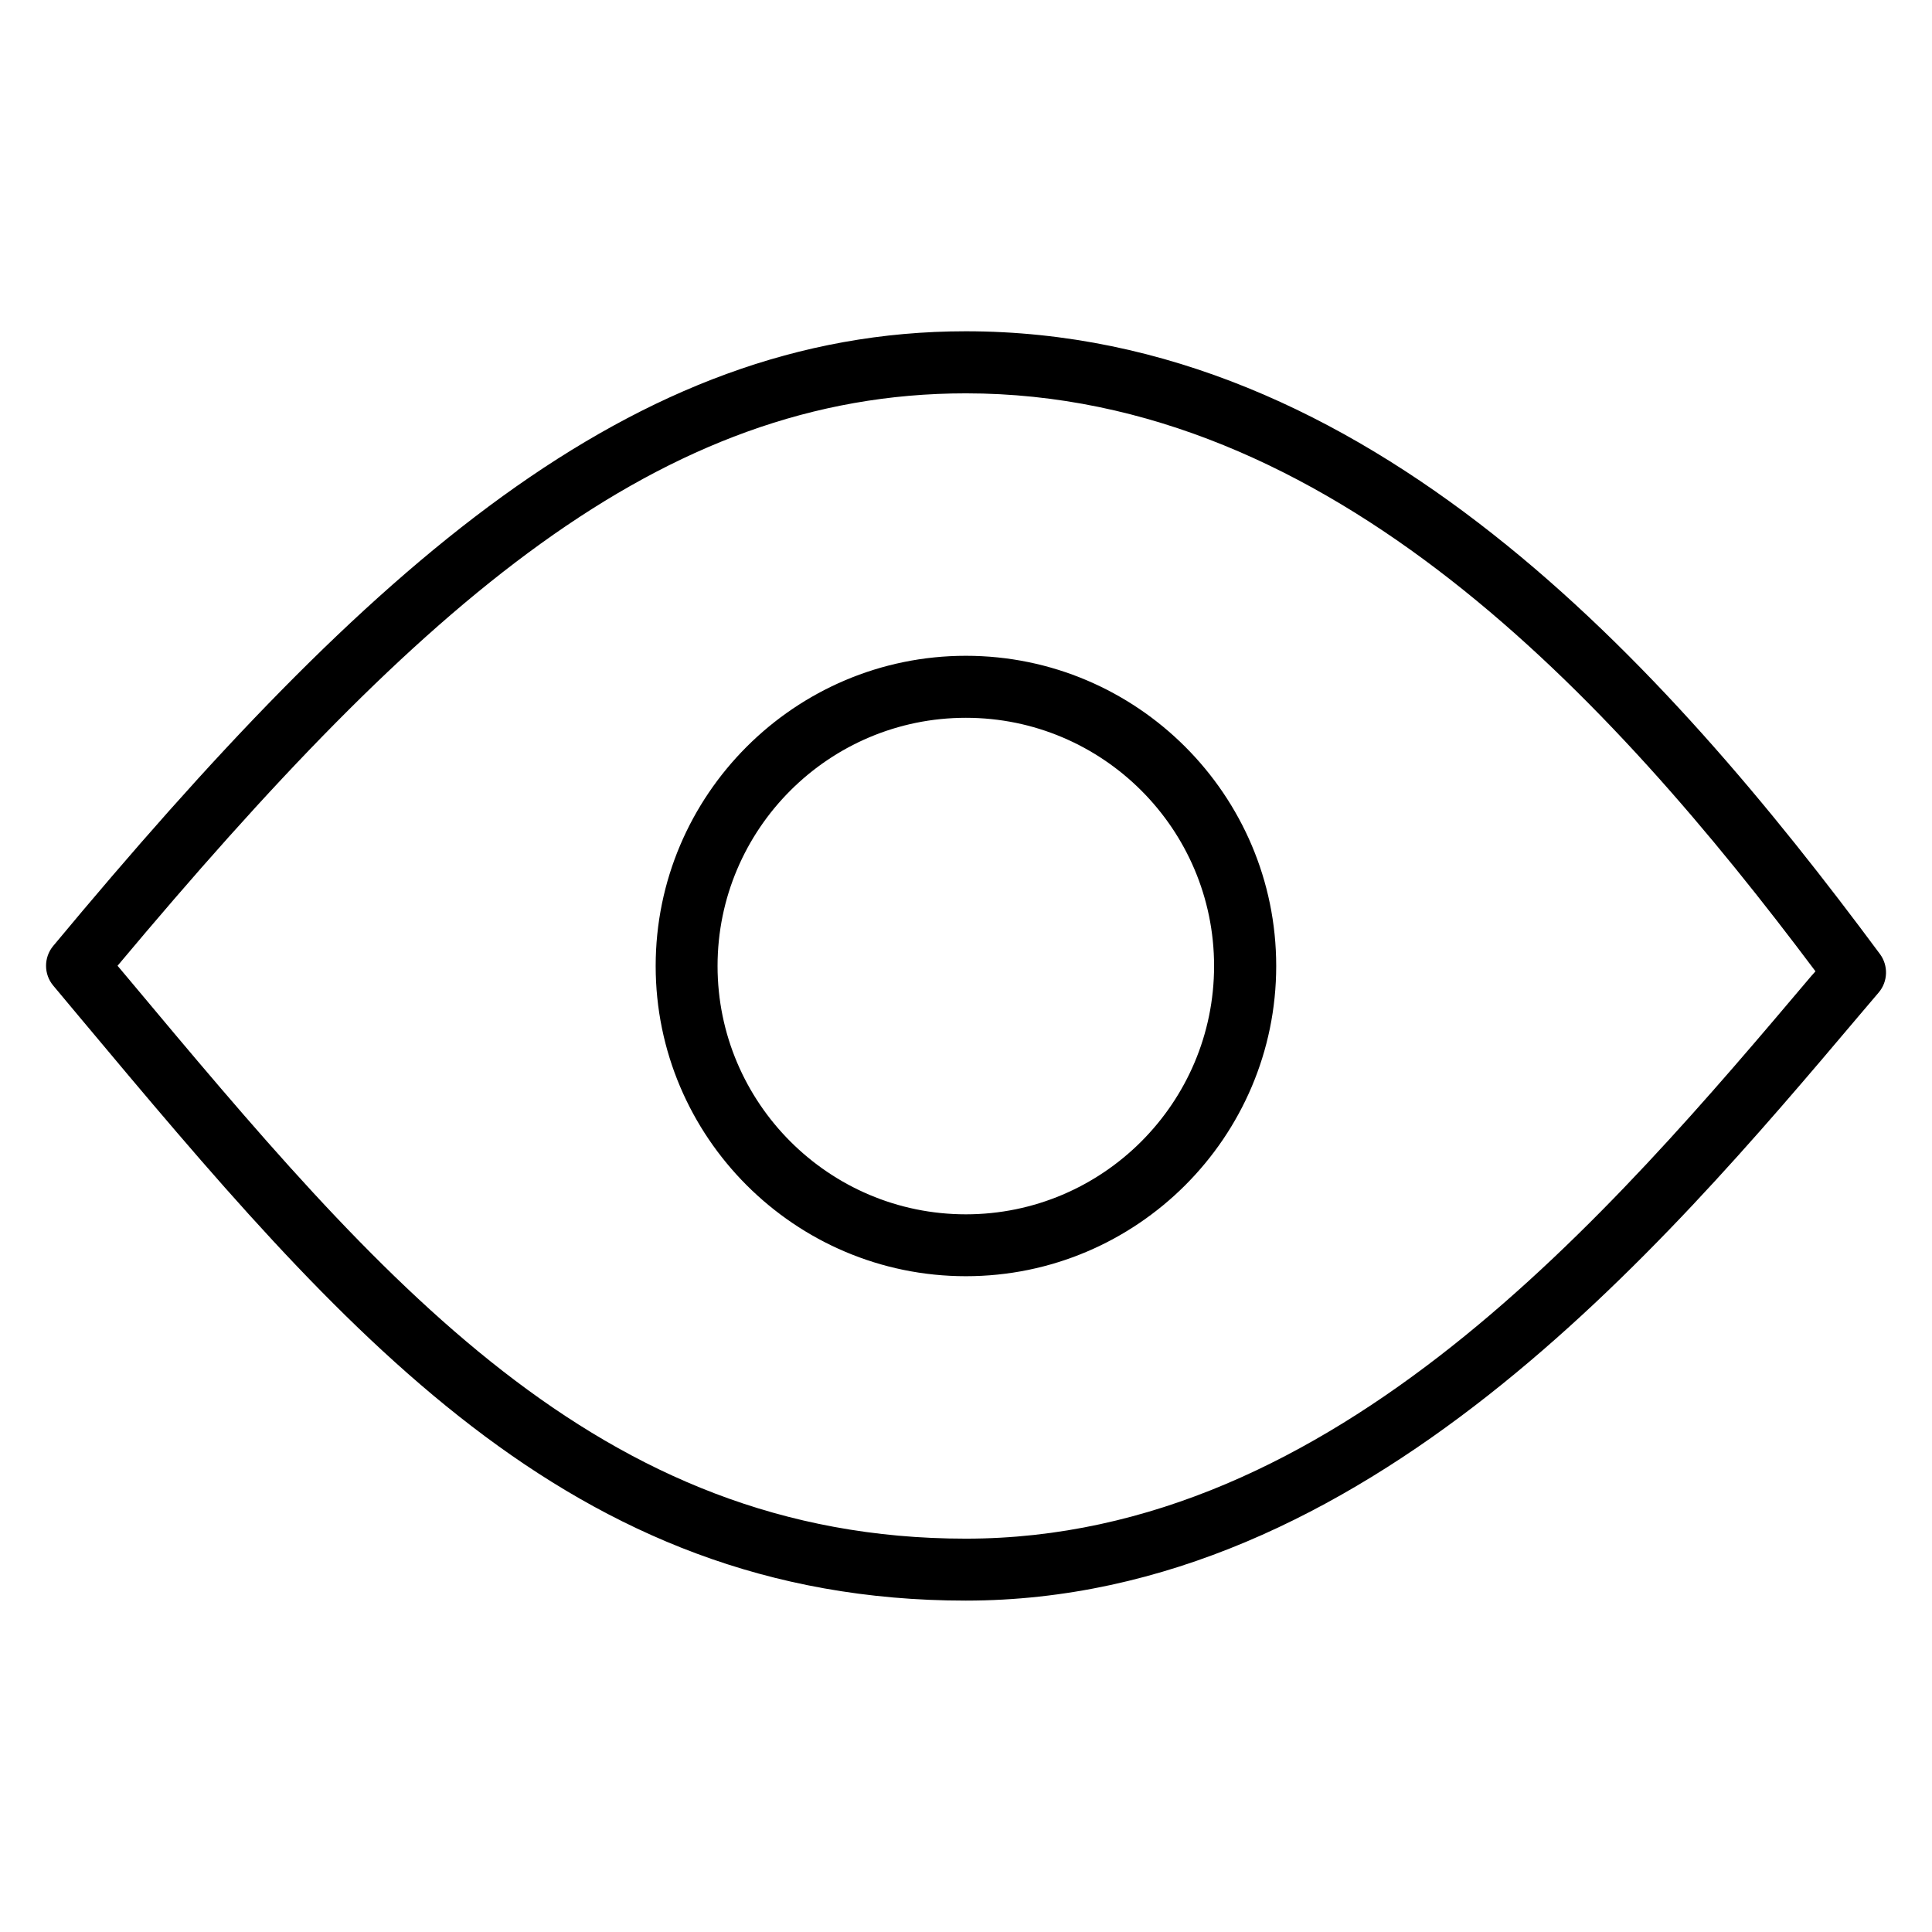 <!-- Generated by IcoMoon.io -->
<svg version="1.1" xmlns="http://www.w3.org/2000/svg" width="32" height="32" viewBox="0 0 32 32">
<title>eye</title>
<path d="M31.138 15.802c-3.56-4.802-8.497-10.315-15.142-10.315-5.536 0-9.888 3.896-15.115 10.181-0.158 0.19-0.158 0.469 0.002 0.658l0.443 0.53c4.337 5.181 8.082 9.655 14.67 9.655 6.603 0 11.535-5.833 14.799-9.693l0.322-0.379c0.154-0.181 0.162-0.446 0.021-0.637zM30.010 16.155c-3.33 3.938-7.889 9.33-14.014 9.33-6.107 0-9.711-4.303-13.88-9.288l-0.169-0.201c5.035-6.011 8.984-9.481 14.051-9.481 6.040 0 10.677 5.044 14.072 9.573l-0.059 0.067zM15.998 10.862c-2.833 0-5.138 2.306-5.138 5.138s2.306 5.138 5.138 5.138c2.834 0 5.14-2.306 5.14-5.138s-2.306-5.138-5.14-5.138zM15.998 20.113c-2.267 0-4.113-1.845-4.113-4.113s1.845-4.111 4.113-4.111 4.111 1.844 4.111 4.111c0 2.267-1.844 4.113-4.111 4.113z"></path>
</svg>
